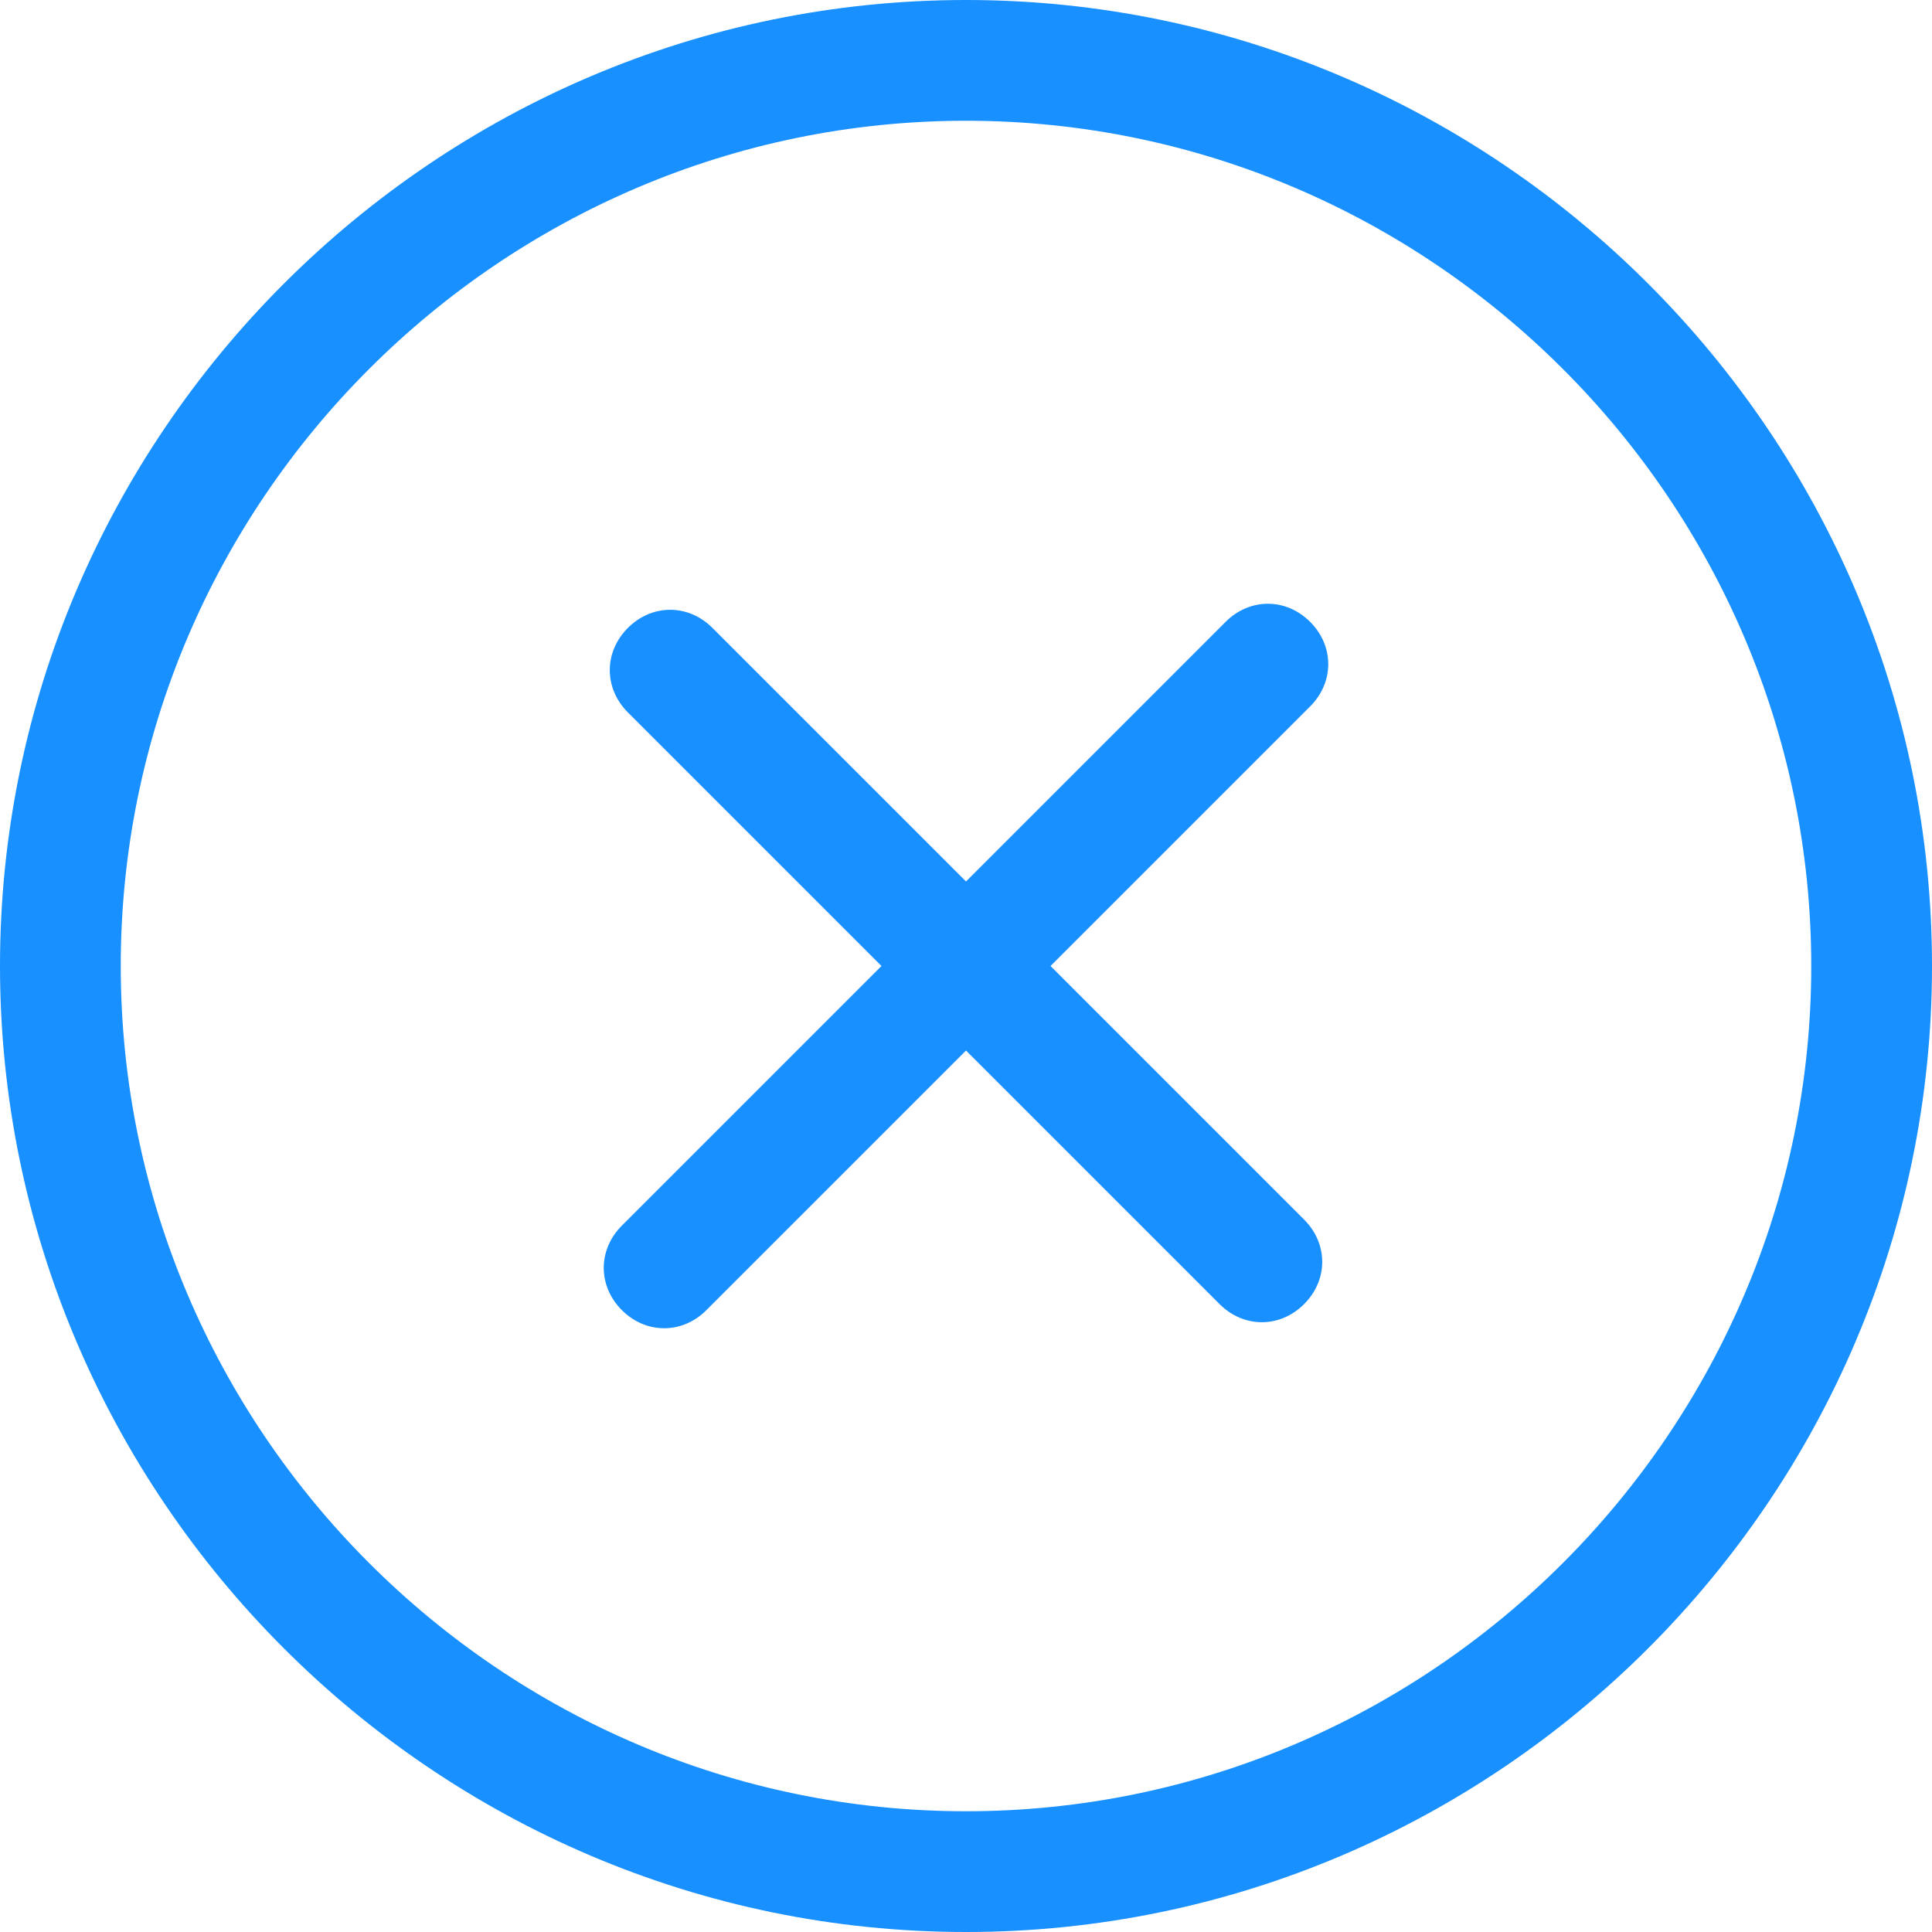 <?xml version="1.0" encoding="UTF-8"?>
<svg width="16px" height="16px" viewBox="0 0 16 16" version="1.1" xmlns="http://www.w3.org/2000/svg" xmlns:xlink="http://www.w3.org/1999/xlink">
    <title>shape</title>
    <desc>Created with Sketch.</desc>
    <g id="4.1-隐私设置" stroke="none" stroke-width="1" fill="none" fill-rule="evenodd">
        <g id="乘号，错误" transform="translate(-4, -4)" fill="#1890FF" fill-rule="nonzero">
            <path d="M12,4 C7.6,4 4,7.6 4,12 C4,16.4 7.6,20 12,20 C16.4,20 20,16.4 20,12 C20,7.6 16.4,4 12,4 Z M12,19 C8.15,19 5,15.85 5,12 C5,8.15 8.15,5 12,5 C15.85,5 19,8.15 19,12 C19,15.85 15.85,19 12,19 Z M14.85,9.15 C14.65,8.95 14.35,8.95 14.15,9.15 L12,11.3 L9.9,9.2 C9.7,9 9.4,9 9.2,9.2 C9,9.4 9,9.7 9.2,9.9 L11.3,12 L9.15,14.15 C8.95,14.35 8.95,14.65 9.15,14.85 C9.35,15.05 9.65,15.05 9.85,14.85 L12,12.7 L14.1,14.8 C14.3,15 14.6,15 14.8,14.8 C15,14.6 15,14.3 14.8,14.1 L12.7,12 L14.85,9.85 C15.05,9.65 15.05,9.35 14.85,9.15 L14.85,9.15 Z" id="形状"></path>
        </g>
    </g>
</svg>